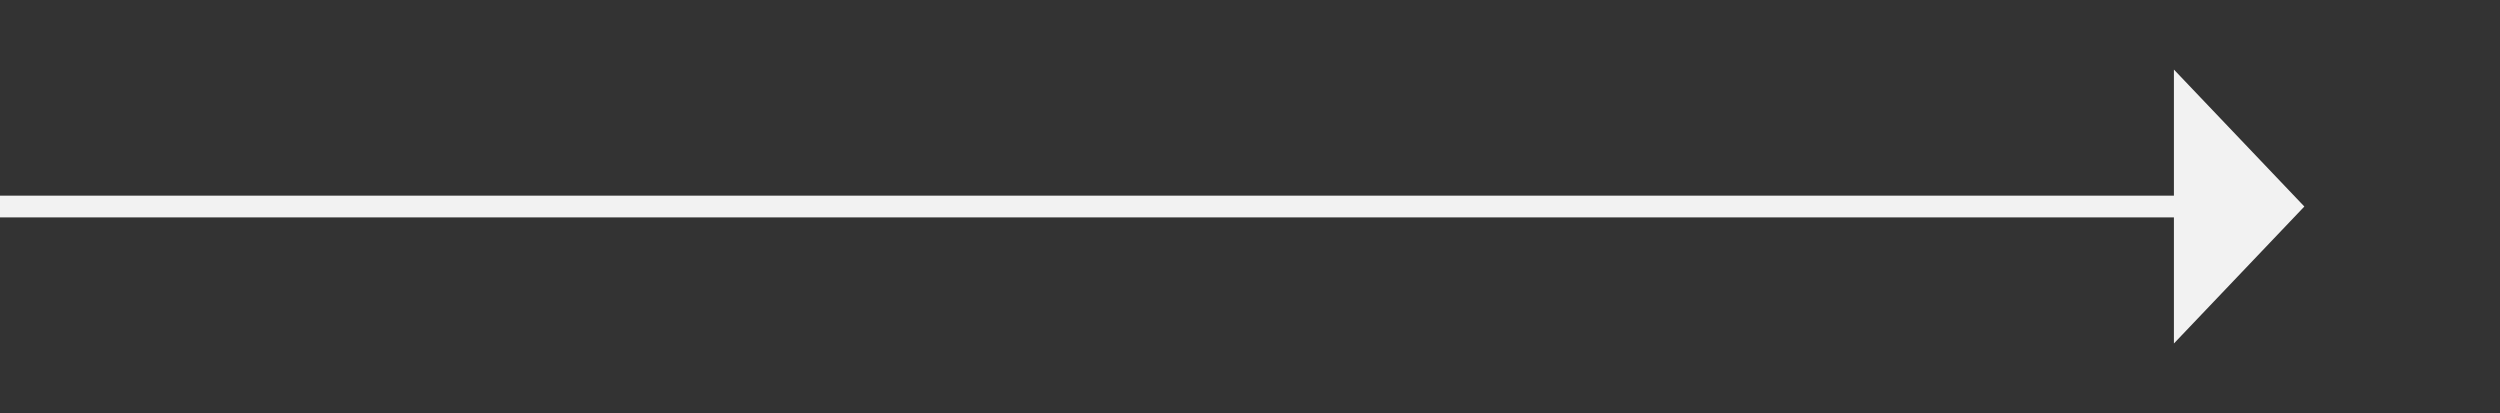 ﻿<?xml version="1.0" encoding="utf-8"?>
<svg version="1.1" xmlns:xlink="http://www.w3.org/1999/xlink" width="115px" height="19px" xmlns="http://www.w3.org/2000/svg">
  <rect width="100%" height="100%" fill="#333333" stroke="none"/>
  <g transform="matrix(1 0 0 1 -882 -11238 )">
    <path d="M 982 11253.8  L 988 11247.5  L 982 11241.2  L 982 11253.8  Z " fill-rule="nonzero" fill="#f2f2f2" stroke="none" />
    <path d="M 882 11247.5  L 983 11247.5  " stroke-width="1" stroke="#f2f2f2" fill="none" />
  </g>
</svg>